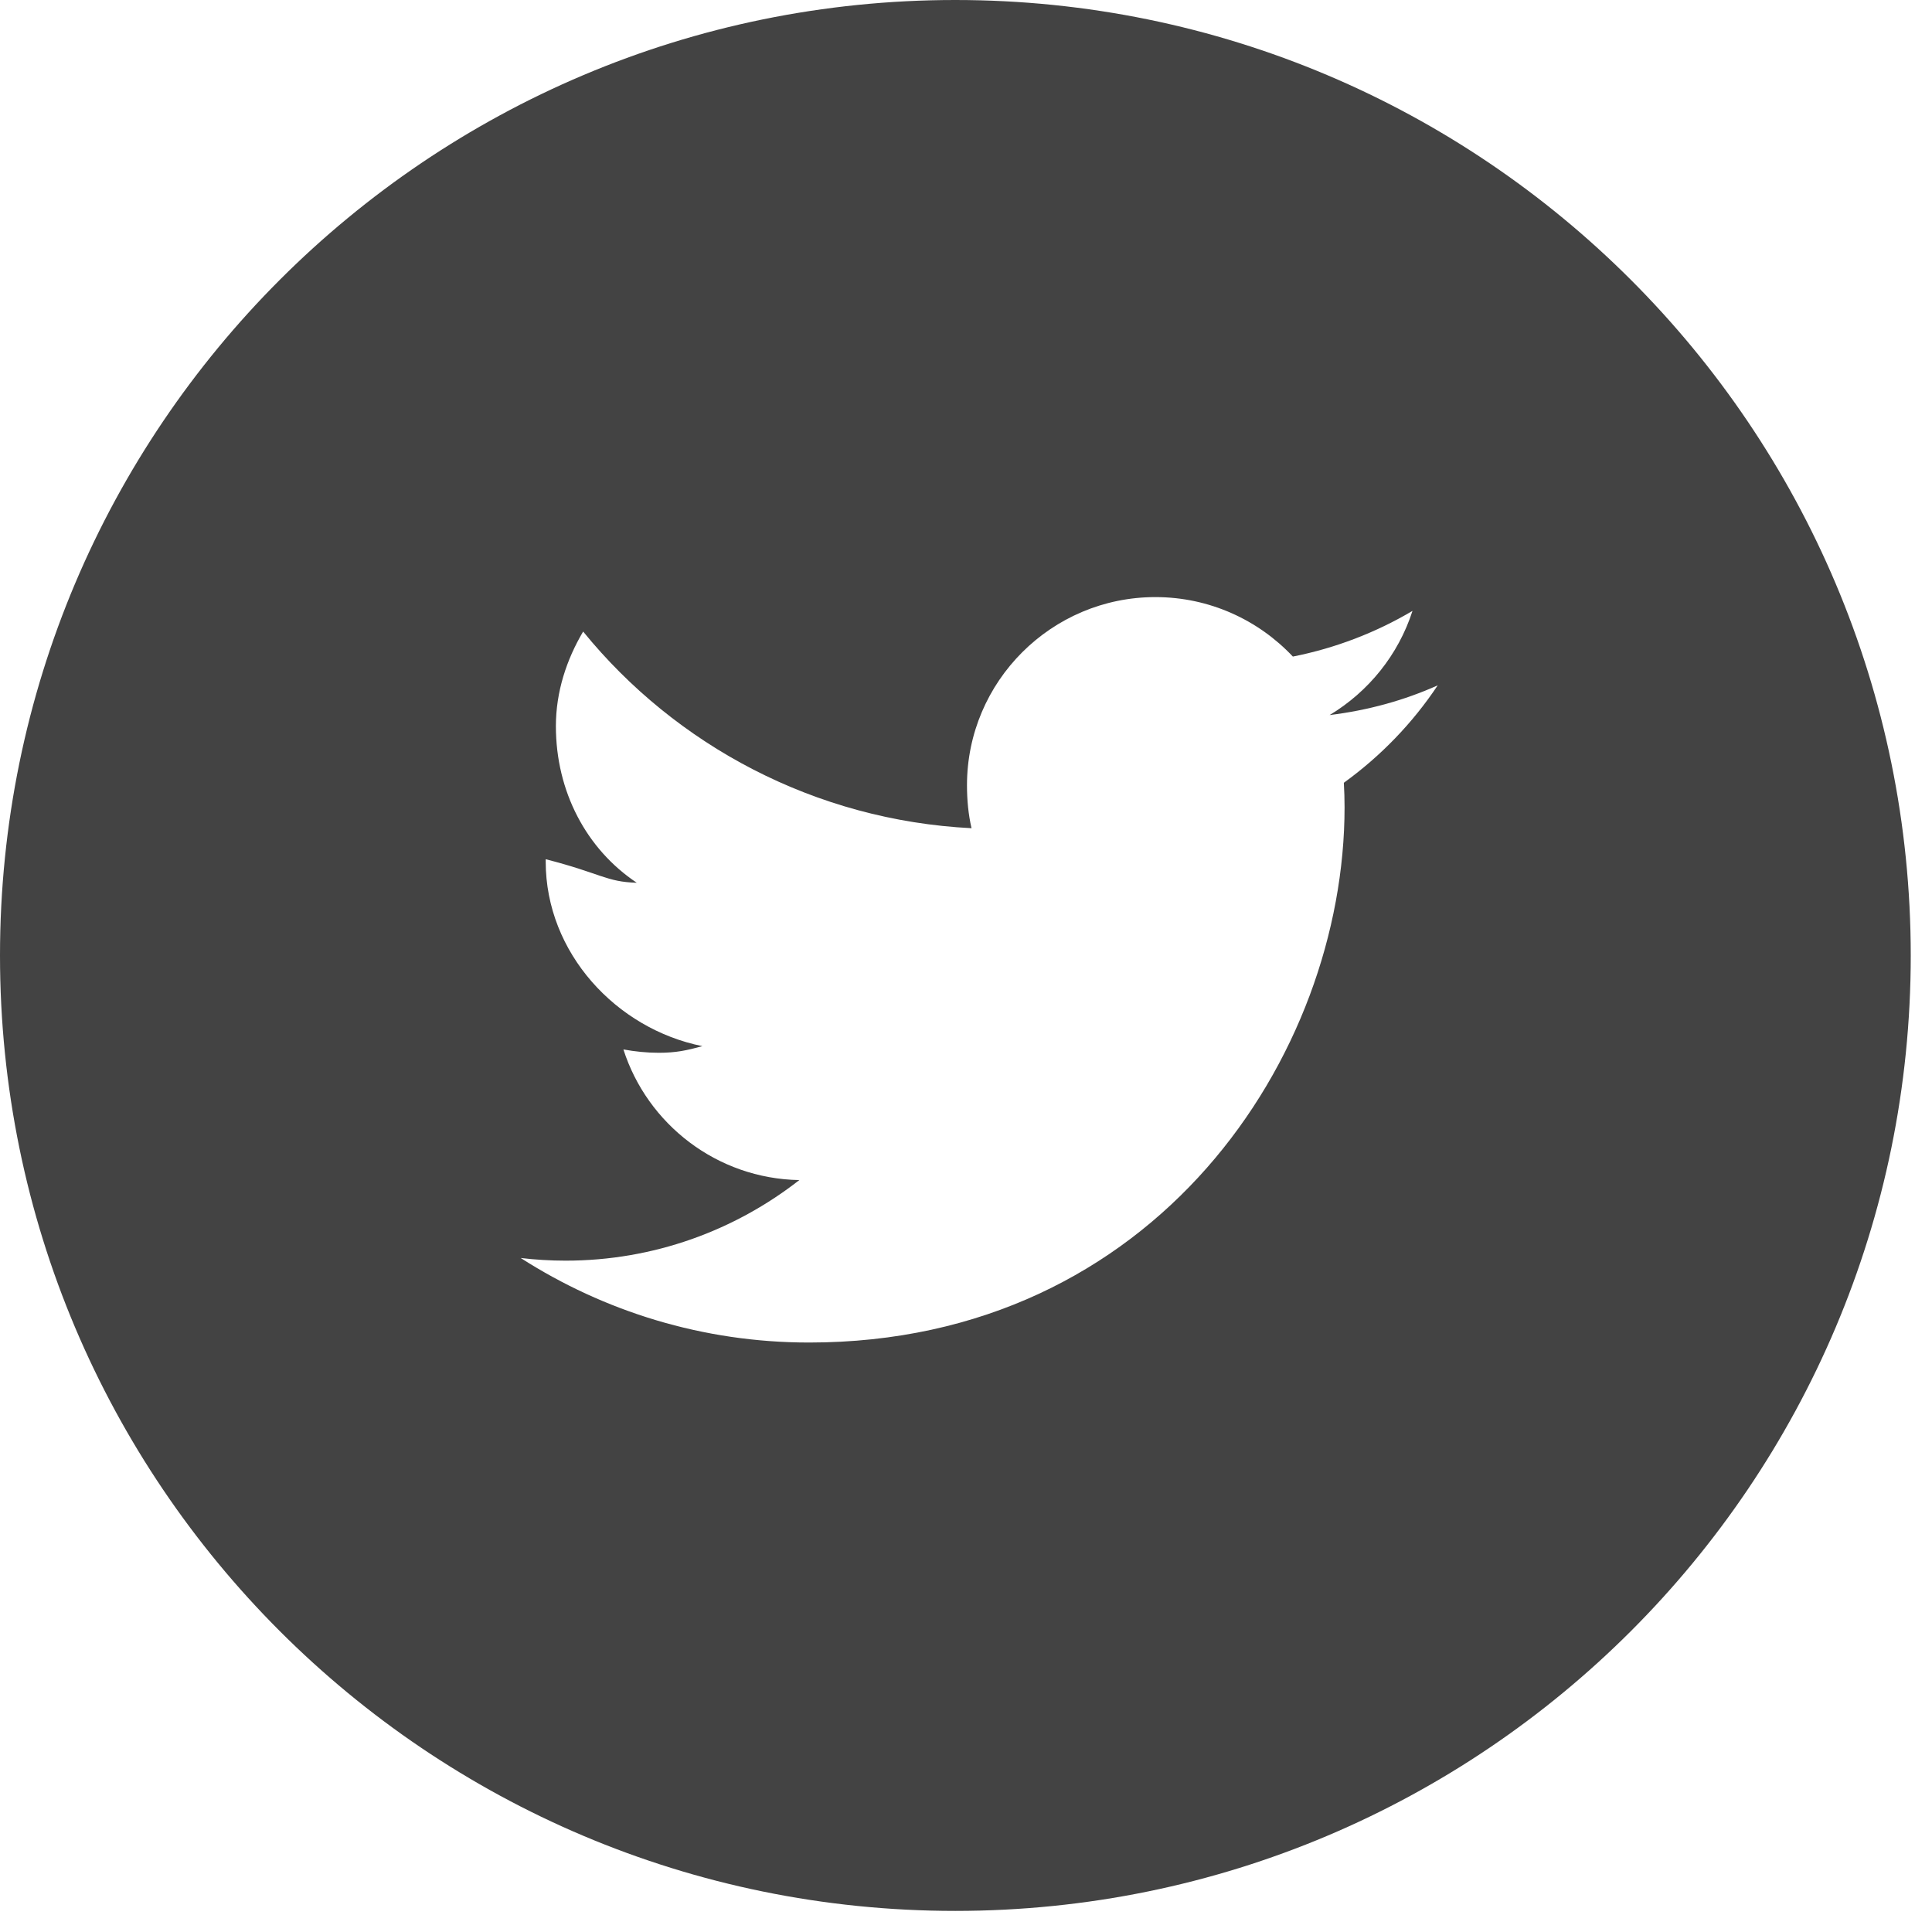<?xml version="1.0" encoding="utf-8"?>
<!-- Generator: Adobe Illustrator 16.0.0, SVG Export Plug-In . SVG Version: 6.00 Build 0)  -->
<!DOCTYPE svg PUBLIC "-//W3C//DTD SVG 1.1//EN" "http://www.w3.org/Graphics/SVG/1.1/DTD/svg11.dtd">
<svg version="1.1" id="Layer_1" xmlns="http://www.w3.org/2000/svg" xmlns:xlink="http://www.w3.org/1999/xlink" x="0px" y="0px"
	 width="37px" height="37px" viewBox="0 0 37 37" enable-background="new 0 0 37 37" xml:space="preserve">
<path fill="#434343" d="M18.294,0C8.19,0,0,8.193,0,18.299s8.19,18.297,18.294,18.297c10.108,0,18.299-8.191,18.299-18.297
	S28.402,0,18.294,0z M25.736,14.991c0.009,0.154,0.014,0.31,0.014,0.467c0,4.762-3.625,10.253-10.255,10.253
	c-2.036,0-3.93-0.598-5.523-1.619c0.28,0.033,0.566,0.051,0.859,0.051c1.687,0,3.24-0.577,4.477-1.543
	c-1.578-0.028-2.91-1.07-3.369-2.502c0.221,0.04,0.445,0.064,0.676,0.064c0.333,0,0.535-0.045,0.837-0.127
	c-1.65-0.33-3.001-1.788-3.001-3.533c0-0.016,0-0.029,0-0.047c1.059,0.271,1.156,0.434,1.744,0.451
	c-0.967-0.646-1.549-1.749-1.549-3c0-0.66,0.206-1.277,0.522-1.811c1.774,2.18,4.444,3.615,7.438,3.766
	c-0.061-0.264-0.087-0.541-0.087-0.822c0-1.989,1.62-3.604,3.608-3.604c1.037,0,1.974,0.439,2.633,1.139
	c0.818-0.162,1.594-0.462,2.291-0.875c-0.271,0.842-0.842,1.547-1.587,1.995c0.729-0.089,1.425-0.28,2.07-0.569
	C27.052,13.85,26.44,14.482,25.736,14.991z"/>
<g>
</g>
<g>
</g>
<g>
</g>
<g>
</g>
<g>
</g>
<g>
</g>
</svg>
